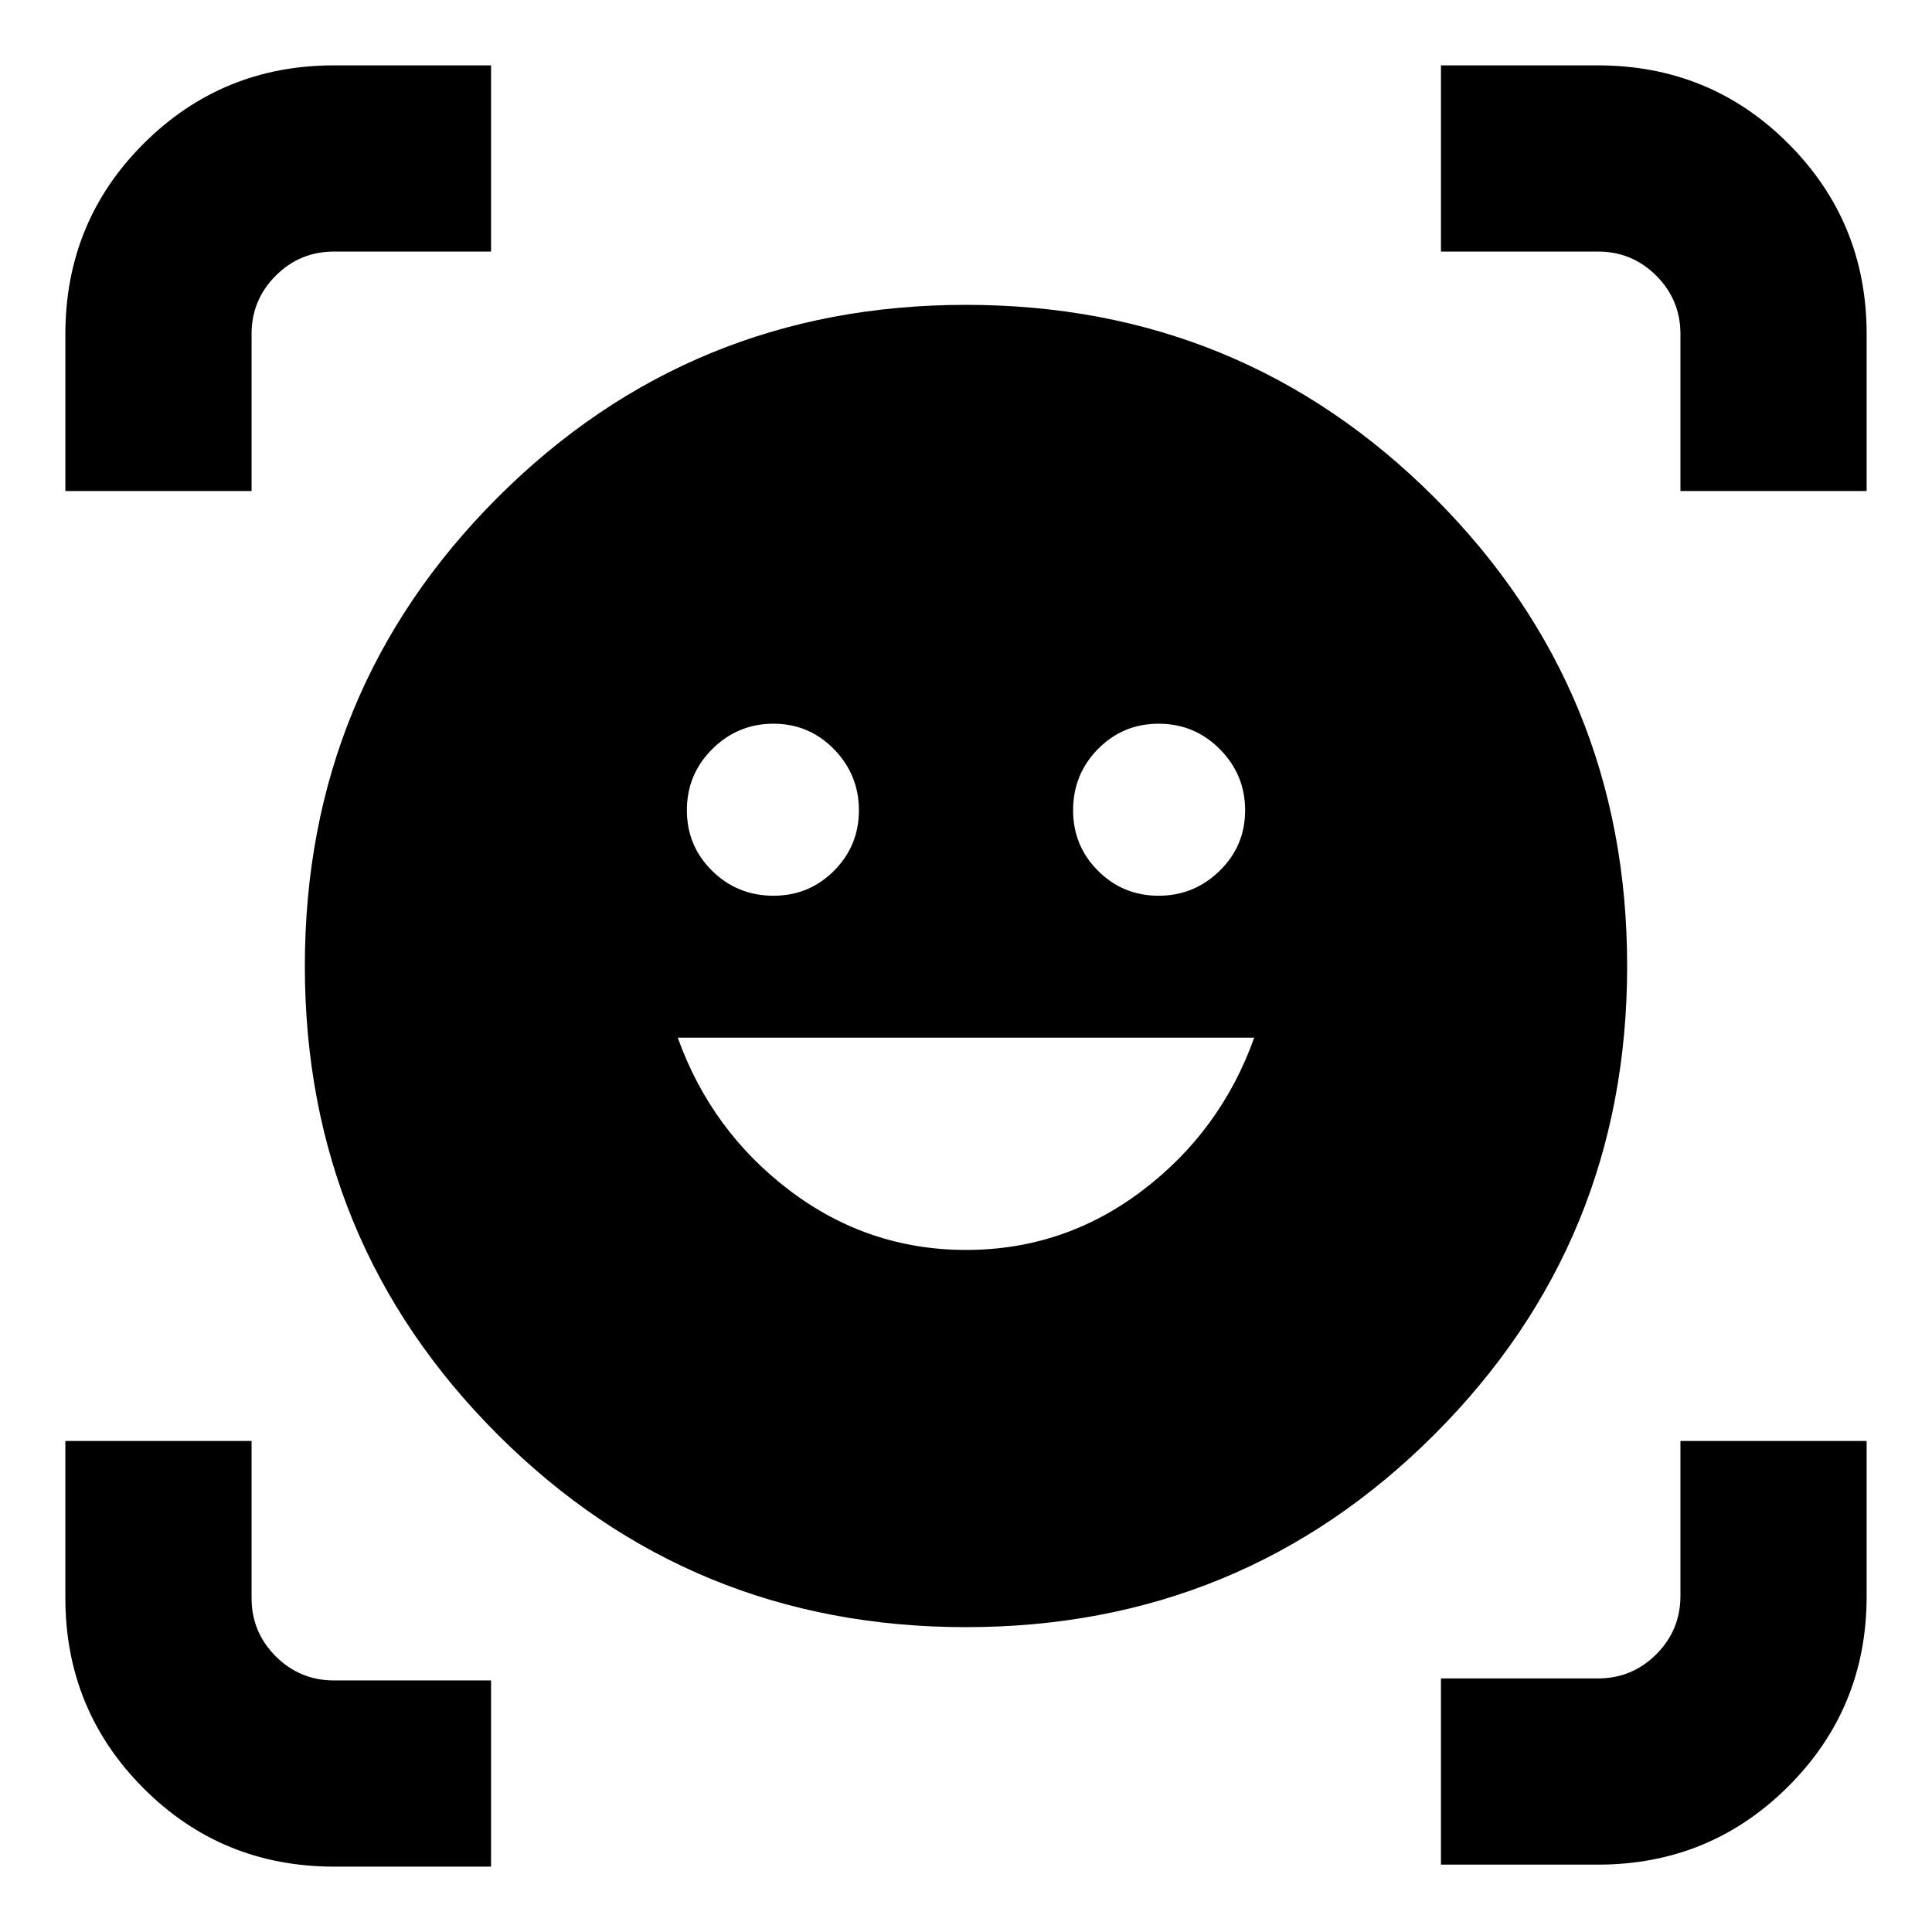 <svg xmlns="http://www.w3.org/2000/svg" height="24" viewBox="0 -960 960 960" width="24"><path d="M480-808.523q137.014 0 232.768 95.755Q808.523-617.014 808.523-480t-95.755 232.768Q617.014-151.477 480-151.477t-232.768-95.755Q151.477-342.986 151.477-480t95.755-232.768Q342.986-808.523 480-808.523Zm.053 469.61q48.708 0 87.654-29.576 38.945-29.576 55.511-75.902H336.782q16.566 46.326 55.564 75.902 38.998 29.576 87.707 29.576ZM341.304-557.37q0 17.682 12.55 30.07 12.55 12.387 30.472 12.387 17.682 0 30.069-12.39 12.388-12.391 12.388-30.076 0-17.686-12.39-30.349-12.391-12.663-30.077-12.663t-30.349 12.55q-12.663 12.55-12.663 30.471Zm191.913 0q0 17.682 12.39 30.07 12.391 12.387 30.077 12.387t30.349-12.39q12.663-12.391 12.663-30.076 0-17.686-12.55-30.349t-30.472-12.663q-17.682 0-30.069 12.55-12.388 12.55-12.388 30.471ZM32.477-716v-77.846q0-56.002 38.944-94.839 38.945-38.838 94.579-38.838h78V-835h-78q-17 0-29 12t-12 29v78H32.477ZM166.154-32.477q-56.002 0-94.84-38.944Q32.478-110.367 32.478-166v-78H125v78q0 17 12 29t29 12h78v92.523h-77.846Zm549.846-1V-126h78q17 0 29-12t12-29v-77h92.523v77.2q0 55.598-38.945 94.46Q849.634-33.477 794-33.477h-78ZM835-716v-78q0-17-12-29t-29-12h-78v-92.523h77.846q56.002 0 94.839 38.945 38.838 38.944 38.838 94.578v78H835Z"/></svg>